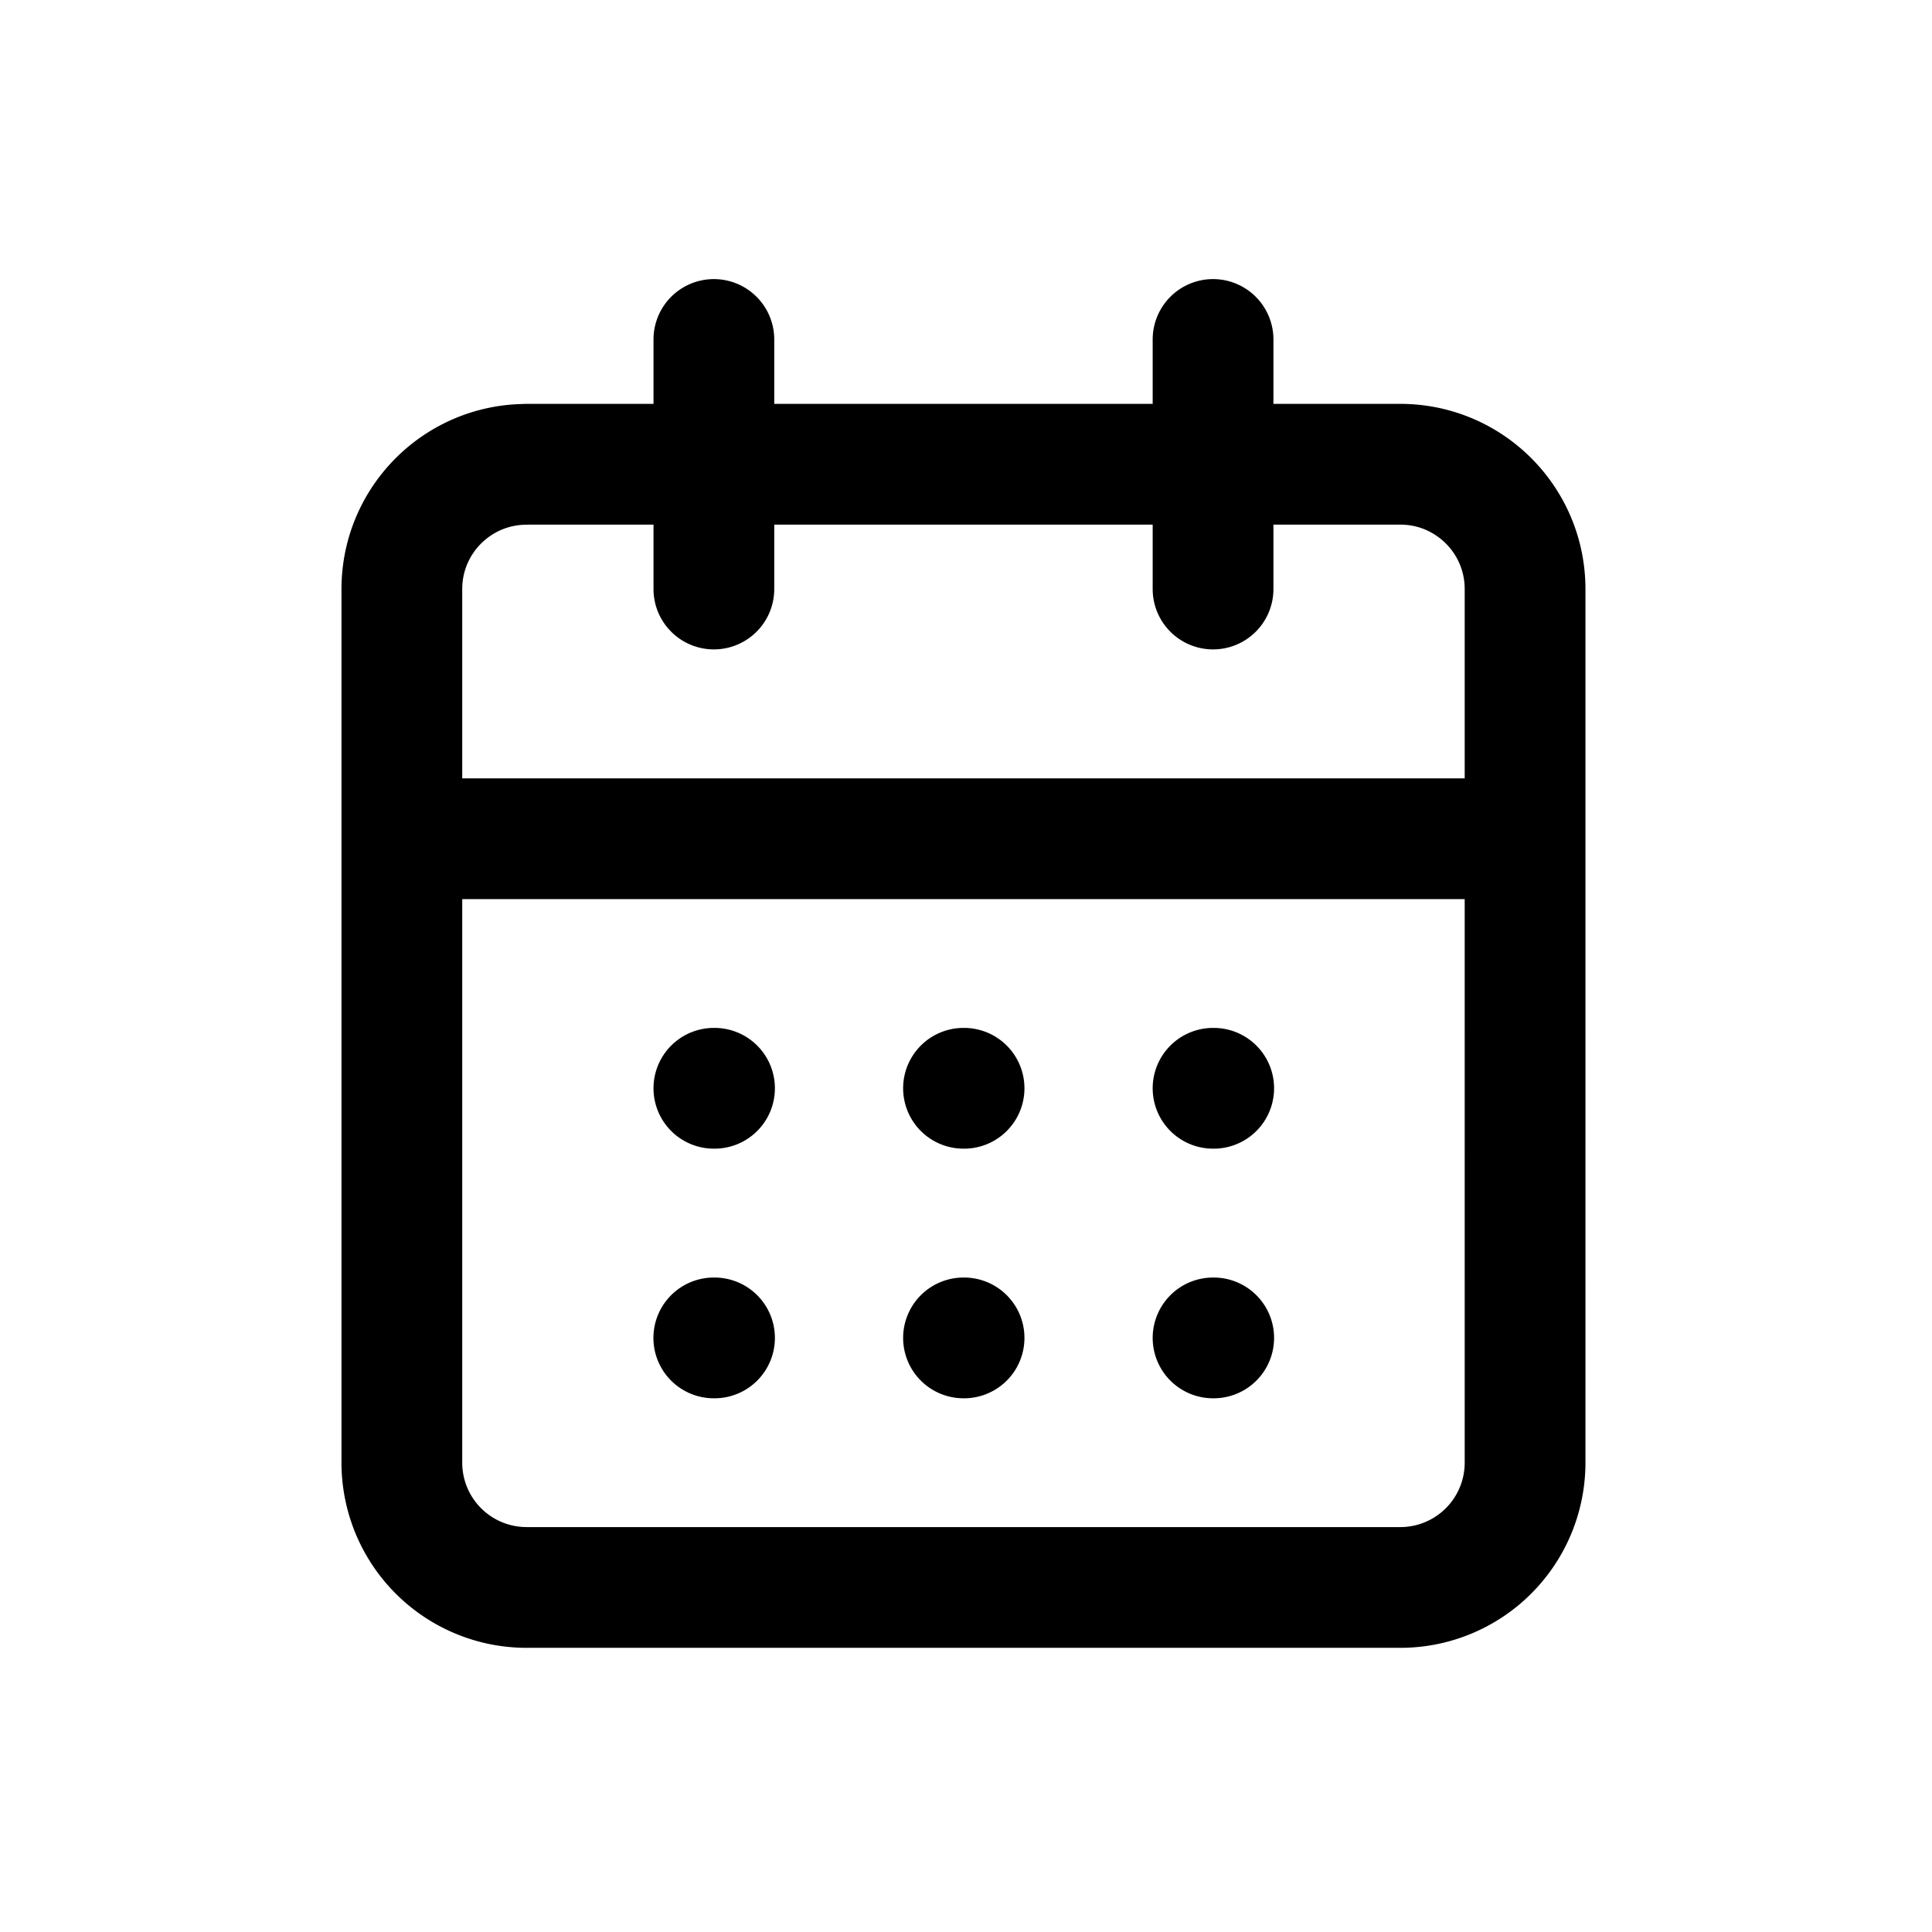 <svg width="24" height="24" viewBox="0 0 24 24" fill="none" stroke="currentColor" stroke-linecap="round" stroke-linejoin="round" stroke-width="1.5" aria-hidden="true"><path d="M8.868 4.217v3.1m6.201-3.1v3.1M4.992 10.419h13.953m-10.077 3.1h.008m3.093 0h.007m3.093 0h.008m-6.21 3.101h.009m3.093 0h.007m3.093 0h.008M6.542 5.767h10.853c.856 0 1.55.694 1.55 1.55V18.17a1.55 1.55 0 0 1-1.55 1.55H6.542a1.55 1.55 0 0 1-1.55-1.55V7.318c0-.857.694-1.55 1.55-1.55Z"></path></svg>